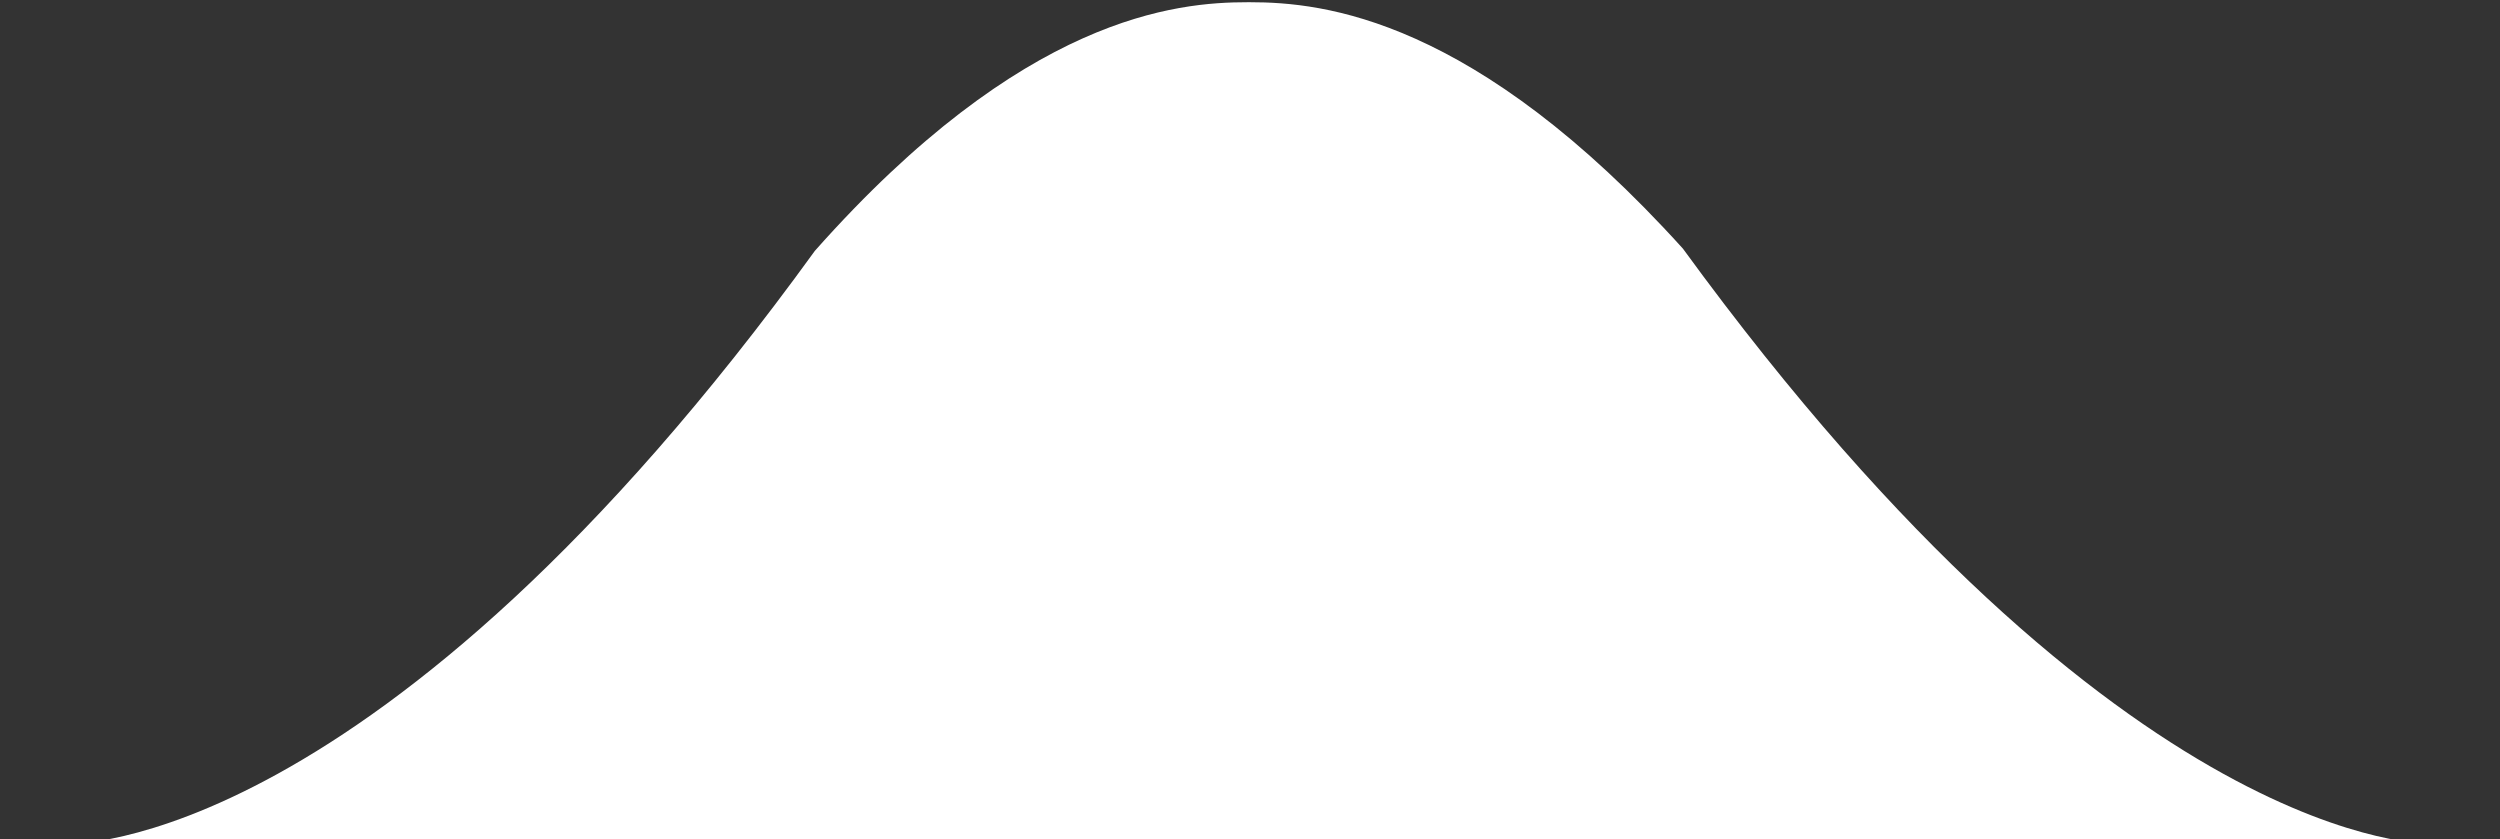 <?xml version="1.0" encoding="utf-8"?>
<!-- Generator: Adobe Illustrator 22.0.1, SVG Export Plug-In . SVG Version: 6.00 Build 0)  -->
<svg version="1.1" id="Laag_1" xmlns="http://www.w3.org/2000/svg" xmlns:xlink="http://www.w3.org/1999/xlink" x="0px" y="0px"
	 viewBox="0 0 112.6 37.8" style="enable-background:new 0 0 112.6 37.8;" xml:space="preserve">
<rect x="0" y="0" width="112.6" height="37.8" fill="#333333" stroke="none"/>
<style type="text/css">
	.st0{display:none;}
	.st1{display:inline;}
	.st2{display:none;fill:#FFFFFF;}
	.st3{fill:#FFFFFF;}
</style>
<g class="st0">
	<defs>
		<rect id="SVGID_1_" x="-201.5" y="-3.3" width="501.5" height="44.6"/>
	</defs>
	<use xlink:href="#SVGID_1_"  style="display:inline;overflow:visible;fill:#C71617;"/>
	<clipPath id="SVGID_2_" class="st1">
		<use xlink:href="#SVGID_1_"  style="overflow:visible;"/>
	</clipPath>
</g>
<path class="st2" d="M62.3-73.9"/>
<path class="st3" d="M3.1,38c0,0,13.9,0.5,33.6-26.7C46.1,0.7,53,0.1,56.2,0.1h0.1c3.3,0,10.1,0.7,19.5,11.1
	C95.7,38.5,109.5,38,109.5,38H3.1z"/>
</svg>
